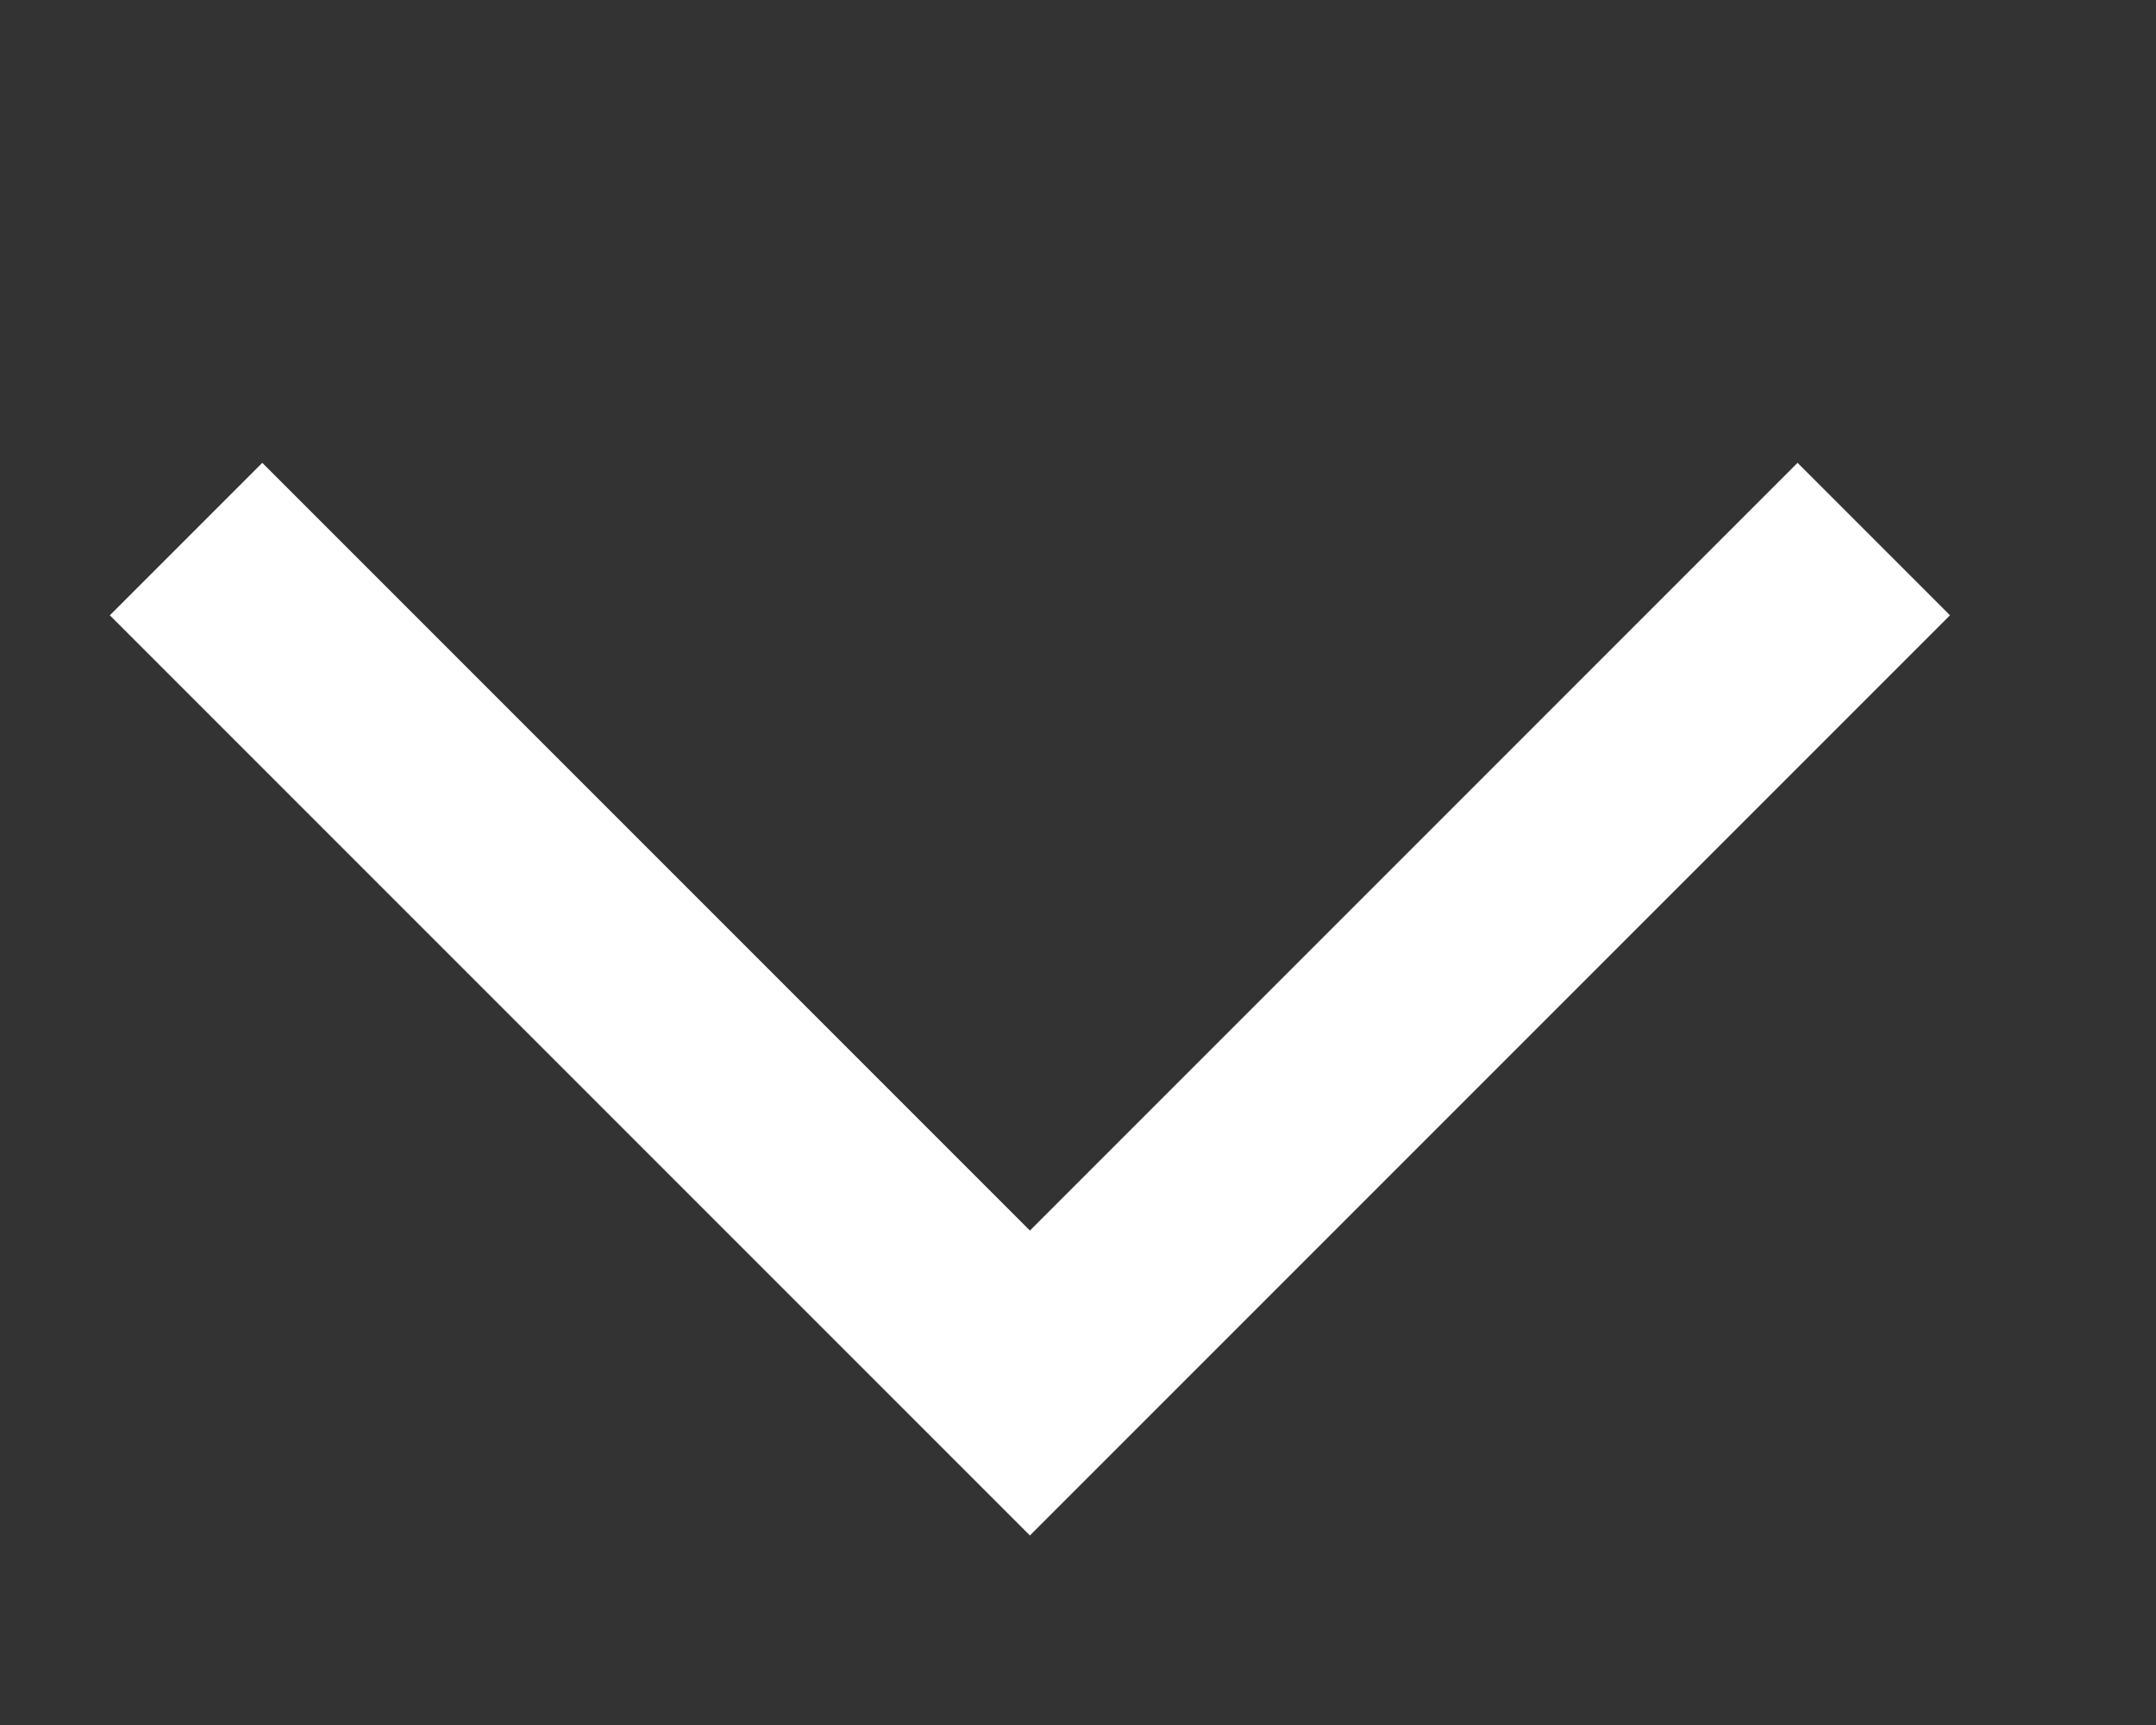 <svg xmlns="http://www.w3.org/2000/svg" width="10" height="8" viewBox="0 0 10 8">
  <rect x="0" y="0" width="10" height="8" fill="#333333" stroke="none"/>
  <g id="Footer_arrow_down" transform="translate(-11498 -118) rotate(180)">
    <rect id="사각형_1514" data-name="사각형 1514" width="10" height="8" transform="translate(-11508 -126)" fill="none"/>
    <path id="패스_3325" data-name="패스 3325" d="M-11503.691-120l3.914-3.914,3.914,3.914" transform="translate(-3 -0.5)" fill="none" stroke="#fff" stroke-width="1"/>
  </g>
</svg>
